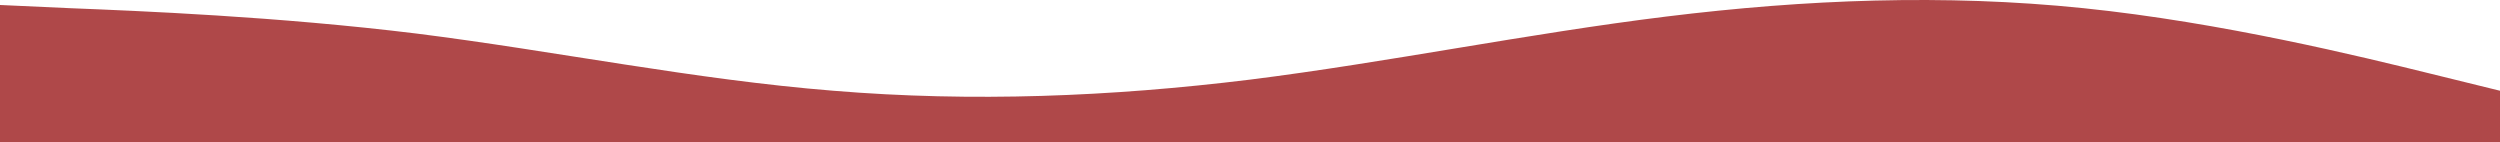 <svg width="1440" height="82" viewBox="0 0 1440 82" fill="none" xmlns="http://www.w3.org/2000/svg">
<path fill-rule="evenodd" clip-rule="evenodd" d="M0 2.87L40 4.7C80 6.301 160 9.503 240 19.337C320 29.399 400 45.866 480 52.269C560 58.901 640 55.7 720 45.866C800 35.803 880 19.337 960 9.503C1040 -0.331 1120 -3.533 1200 4.7C1280 12.933 1360 32.601 1400 42.435L1440 52.269V82H1400C1360 82 1280 82 1200 82C1120 82 1040 82 960 82C880 82 800 82 720 82C640 82 560 82 480 82C400 82 320 82 240 82C160 82 80 82 40 82H0V2.87Z" fill="#AF4849"/>
</svg>
